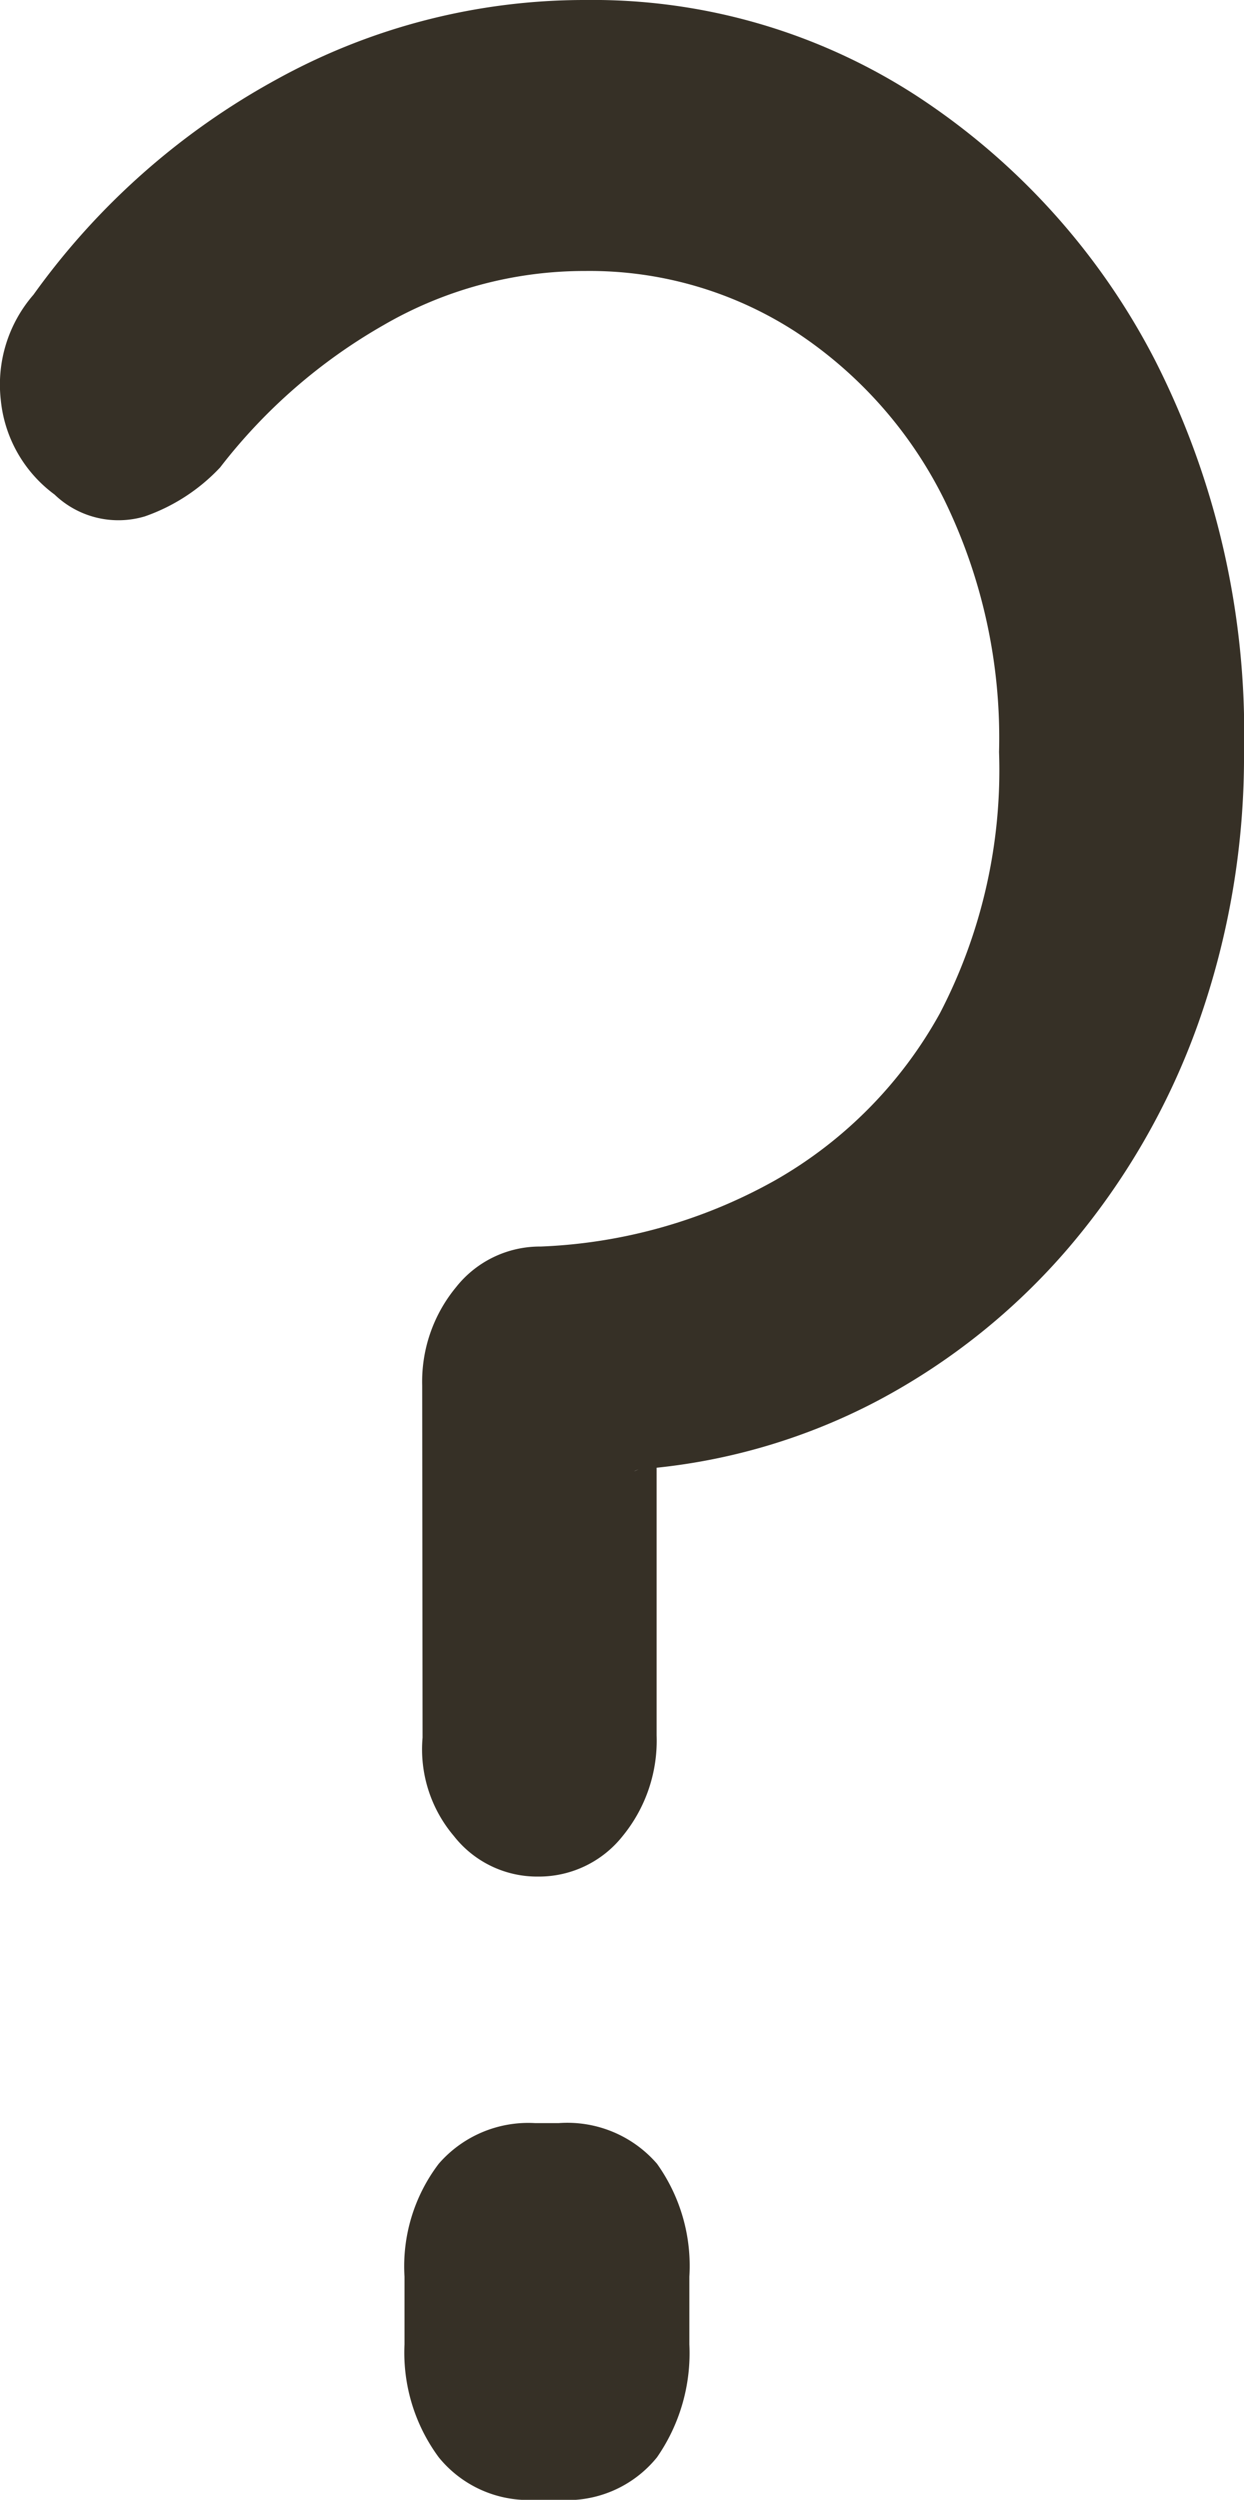 <svg xmlns="http://www.w3.org/2000/svg" width="33.06" height="66.42" viewBox="0 0 33.06 66.42"><defs><style>.a{fill:#363026;}</style></defs><title>pregunta</title><path class="a" d="M14.67,46.89a3.94,3.94,0,0,1,.9-2.61,2.84,2.84,0,0,1,2.25-1.08,13.84,13.84,0,0,0,6.23-1.76A11.5,11.5,0,0,0,28.43,37,14,14,0,0,0,30,30.06a14.41,14.41,0,0,0-1.46-6.71,11.37,11.37,0,0,0-3.94-4.45A10.07,10.07,0,0,0,19,17.28a10.64,10.64,0,0,0-5.36,1.44A14.65,14.65,0,0,0,9.3,22.5a5,5,0,0,1-2,1.3,2.45,2.45,0,0,1-2.4-.58A3.55,3.55,0,0,1,3.47,20.7a3.64,3.64,0,0,1,.87-2.79,19.36,19.36,0,0,1,6.46-5.72A16.94,16.94,0,0,1,19,10.08a15.81,15.81,0,0,1,8.83,2.56,18.51,18.51,0,0,1,6.31,7,21.83,21.83,0,0,1,2.37,10.4,21.2,21.2,0,0,1-1.22,7.24,19,19,0,0,1-3.43,5.94,17.42,17.42,0,0,1-5.13,4.1,16.19,16.19,0,0,1-6.31,1.8c-.15.06-.15.07,0,0a.88.88,0,0,0,.48-.31v7.38A4,4,0,0,1,20,58.86a2.84,2.84,0,0,1-2.25,1.08,2.81,2.81,0,0,1-2.24-1.08,3.56,3.56,0,0,1-.83-2.61Zm3,29.61a3.07,3.07,0,0,1-2.56-1.13,4.68,4.68,0,0,1-.91-3v-1.8a4.5,4.5,0,0,1,.91-3,3.15,3.15,0,0,1,2.56-1.08h.63a3.15,3.15,0,0,1,2.61,1.08,4.67,4.67,0,0,1,.86,3v1.8a4.85,4.85,0,0,1-.86,3,3.07,3.07,0,0,1-2.61,1.13Z" transform="translate(-3.45 -10.08)"/></svg>